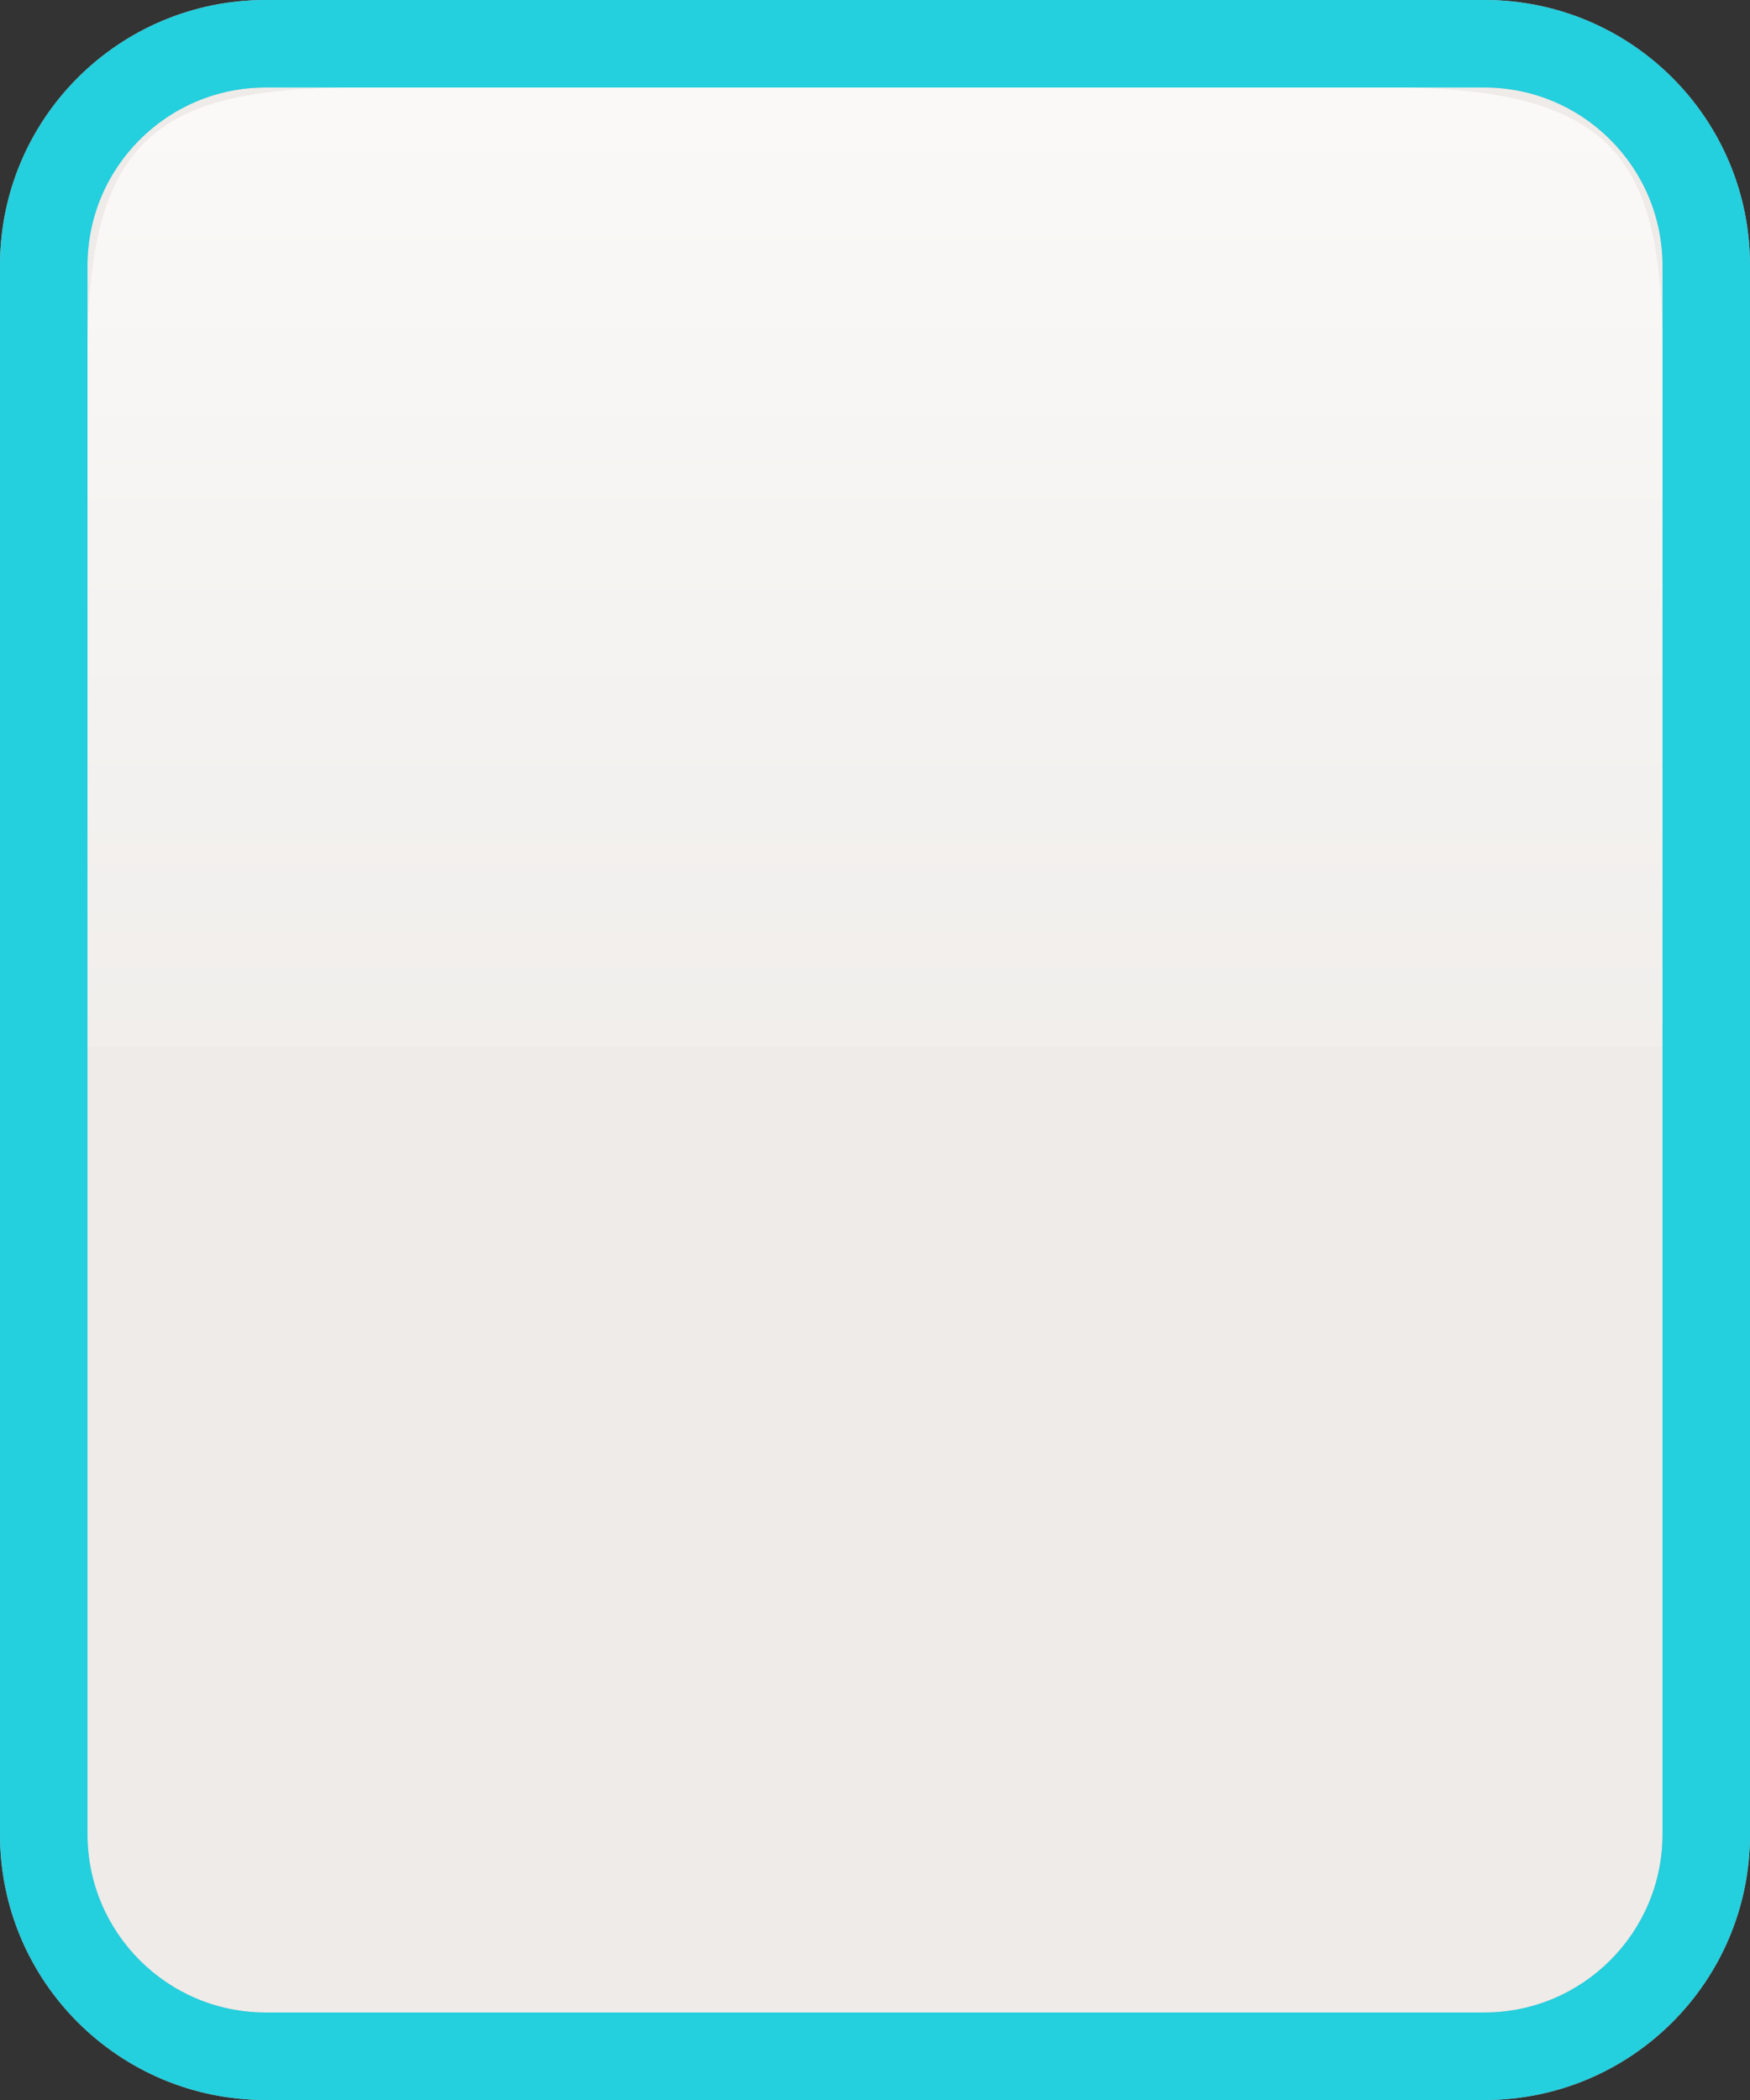 <?xml version="1.0" encoding="utf-8"?>
<!-- Generator: Adobe Illustrator 15.0.0, SVG Export Plug-In . SVG Version: 6.00 Build 0)  -->
<!DOCTYPE svg PUBLIC "-//W3C//DTD SVG 1.1//EN" "http://www.w3.org/Graphics/SVG/1.1/DTD/svg11.dtd">
<svg version="1.1" id="Calque_1" xmlns="http://www.w3.org/2000/svg" xmlns:xlink="http://www.w3.org/1999/xlink" x="0px" y="0px"
	 width="20px" height="24px" viewBox="0 0 20 24" enable-background="new 0 0 20 24" xml:space="preserve">
<rect x="0" y="0" width="20" height="24" fill="#333333" stroke="none"/>
<g>
	<path fill="#EEEBE8" d="M16.964,23.5H3.036c-1.399,0-2.536-1.137-2.536-2.535V3.033C0.5,1.637,1.636,0.5,3.036,0.5h13.928
		c1.399,0,2.535,1.137,2.535,2.533v17.932C19.499,22.363,18.363,23.5,16.964,23.5L16.964,23.5z"/>
	<path fill="#C0C0C0" d="M16.965,0C18.643,0,20,1.357,20,3.034v17.931C20,22.643,18.643,24,16.965,24H3.035
		C1.359,24,0,22.643,0,20.965V3.034C0,1.357,1.359,0,3.035,0H16.965 M16.965,1H3.035C1.913,1,1,1.912,1,3.034v17.931
		C1,22.087,1.913,23,3.035,23h13.93C18.087,23,19,22.087,19,20.965V3.034C19,1.912,18.087,1,16.965,1L16.965,1z"/>
	
		<linearGradient id="SVGID_1_" gradientUnits="userSpaceOnUse" x1="390.96" y1="-255.84" x2="390.96" y2="-275.716" gradientTransform="matrix(1 0 0 -1 -380.96 -260.6)">
		<stop  offset="0.006" style="stop-color:#FFFFFE"/>
		<stop  offset="1" style="stop-color:#FFFFFE;stop-opacity:0"/>
	</linearGradient>
	<path fill="url(#SVGID_1_)" d="M1,11.966V4.035C1,1.529,1.844,1,4.115,1h11.77C18.474,1,19,1.834,19,4.035v7.931"/>
	<path fill="#24CFDE" d="M16.965,1C18.087,1,19,1.912,19,3.034v17.931C19,22.087,18.087,23,16.965,23H3.035
		C1.913,23,1,22.087,1,20.965V3.034C1,1.912,1.913,1,3.035,1H16.965 M16.965,0H3.035C1.359,0,0,1.357,0,3.034v17.931
		C0,22.643,1.359,24,3.035,24h13.93C18.643,24,20,22.643,20,20.965V3.034C20,1.357,18.643,0,16.965,0L16.965,0z"/>
	<g id="Effet_NoPatch">
	</g>
</g>
</svg>

